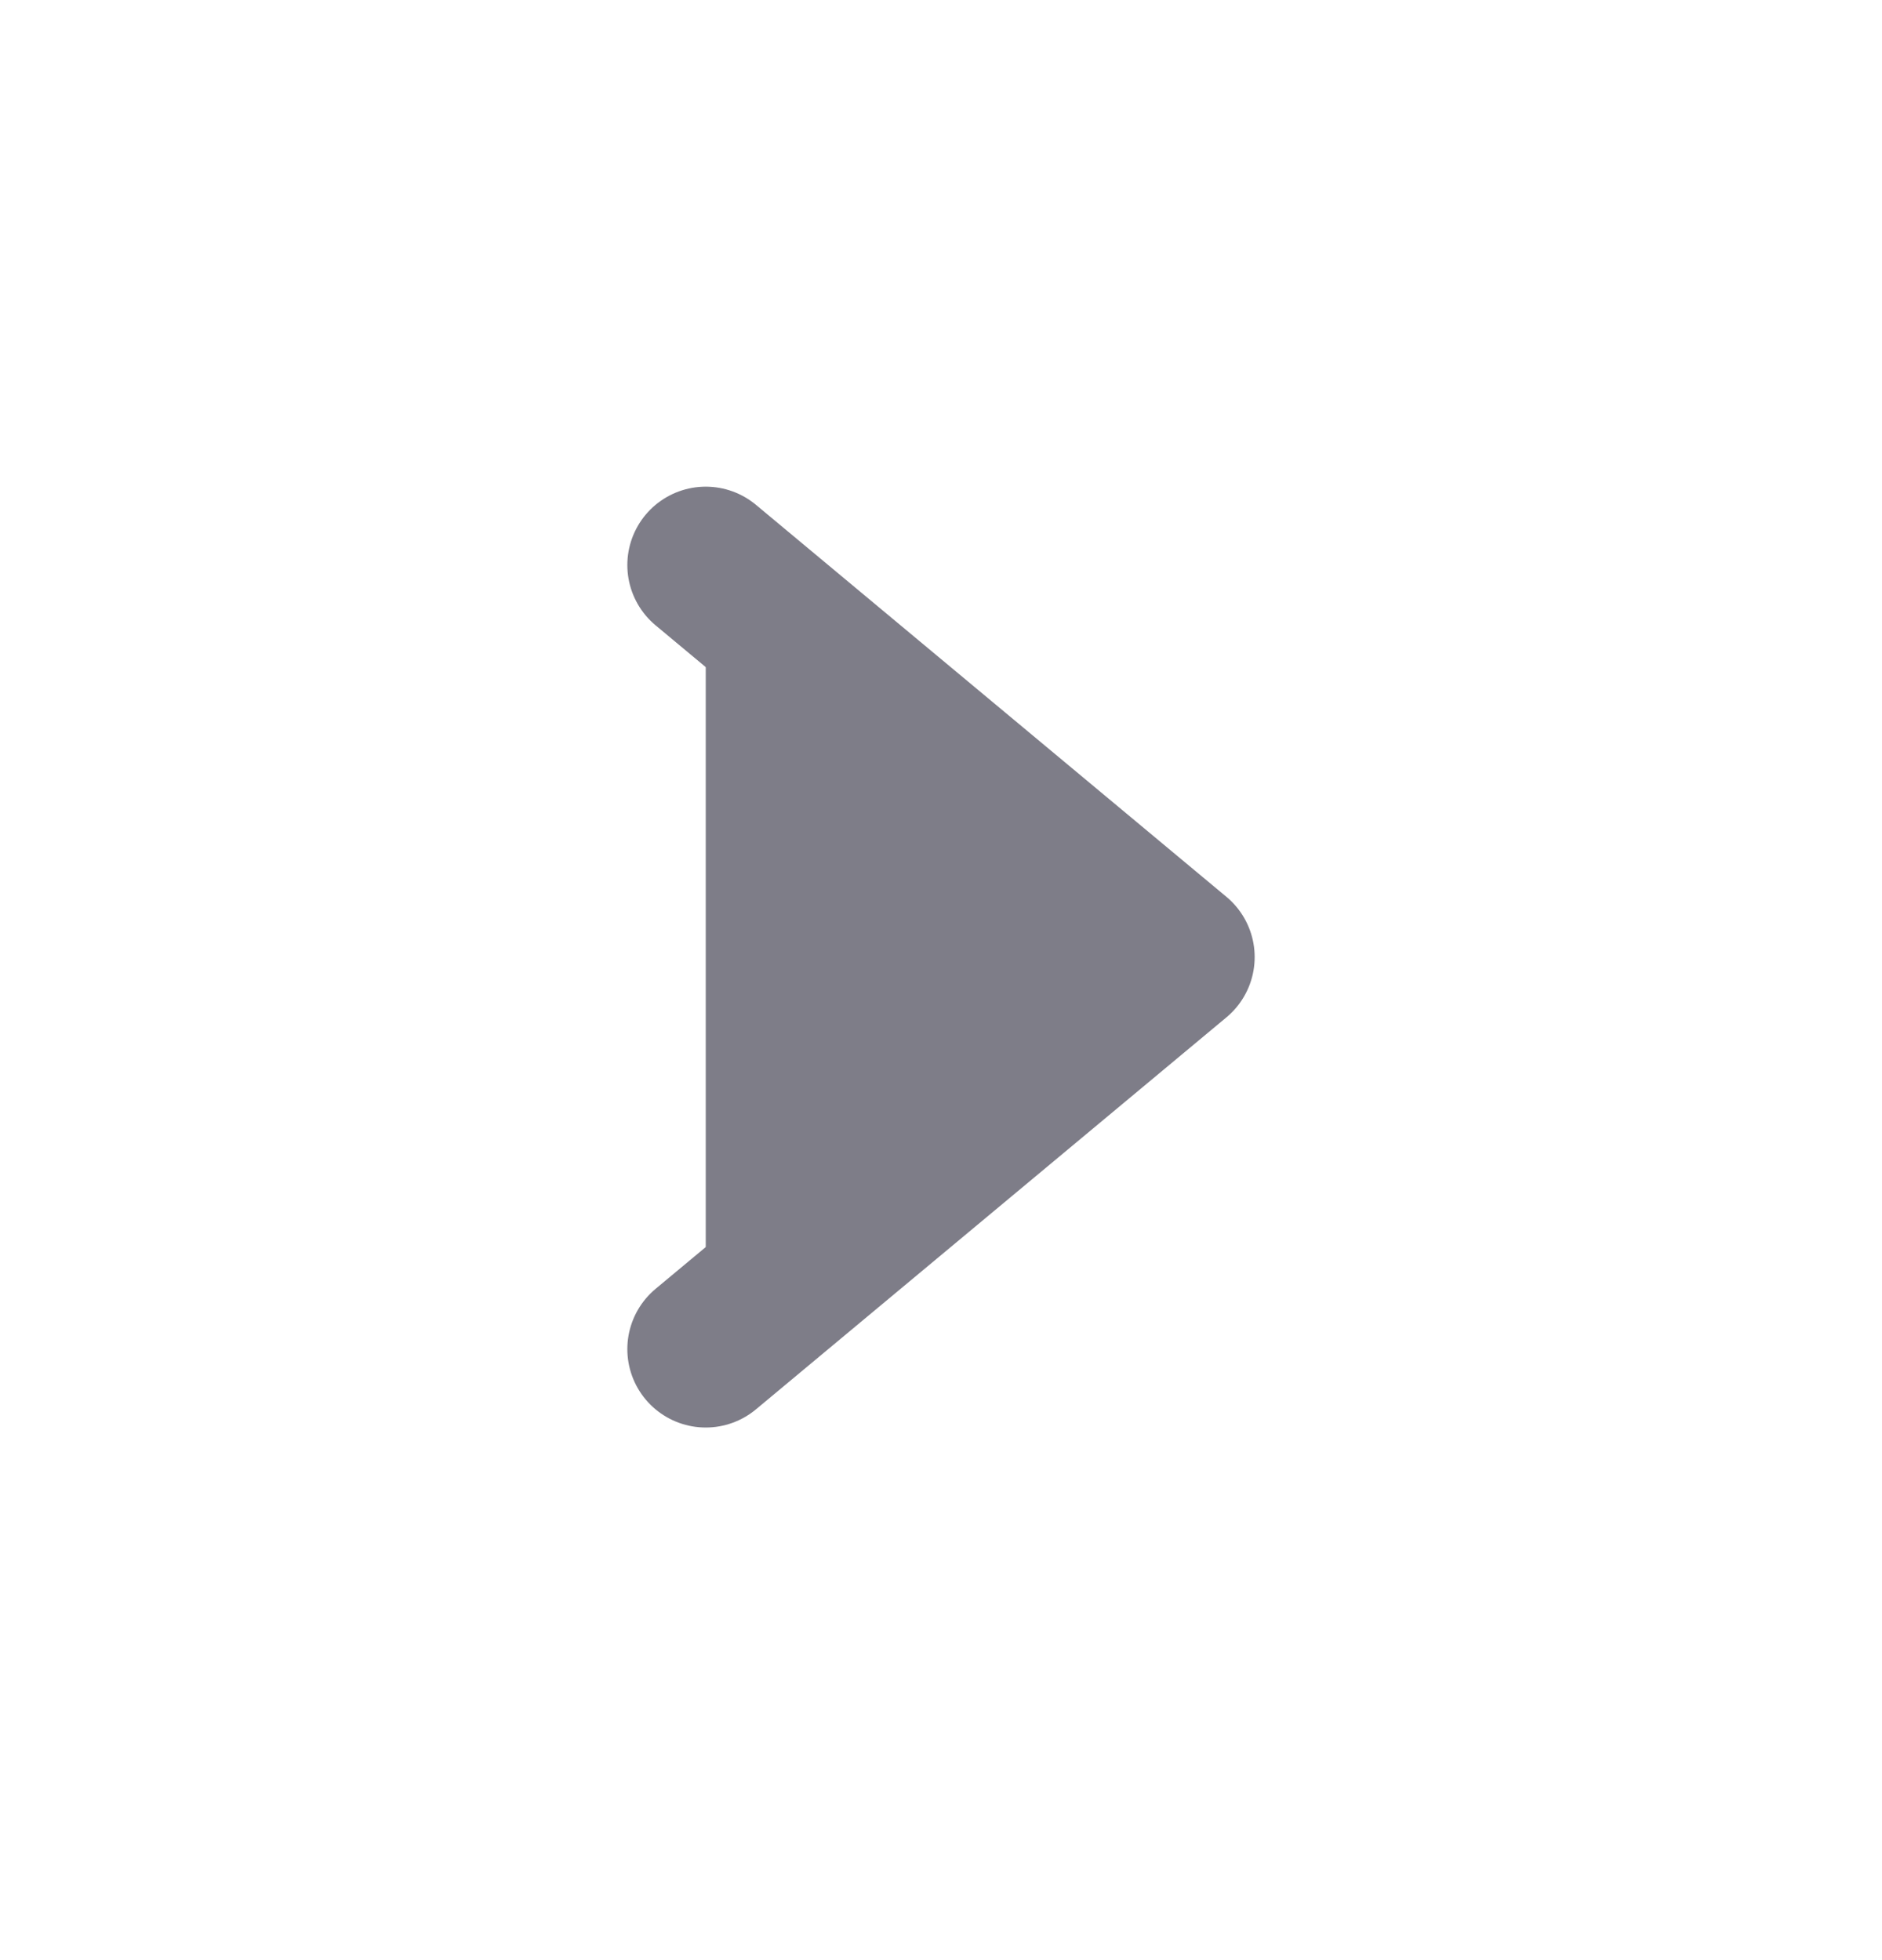 <?xml version="1.0" encoding="UTF-8" standalone="no"?><svg width='24' height='25' viewBox='0 0 24 25' fill='none' xmlns='http://www.w3.org/2000/svg'>
<path d='M9 17.207L15 12.207L9 7.207' fill='#7E7D88' stroke='#7E7D88' stroke-width='2' stroke-linecap='round' stroke-linejoin='round'/>
</svg>

